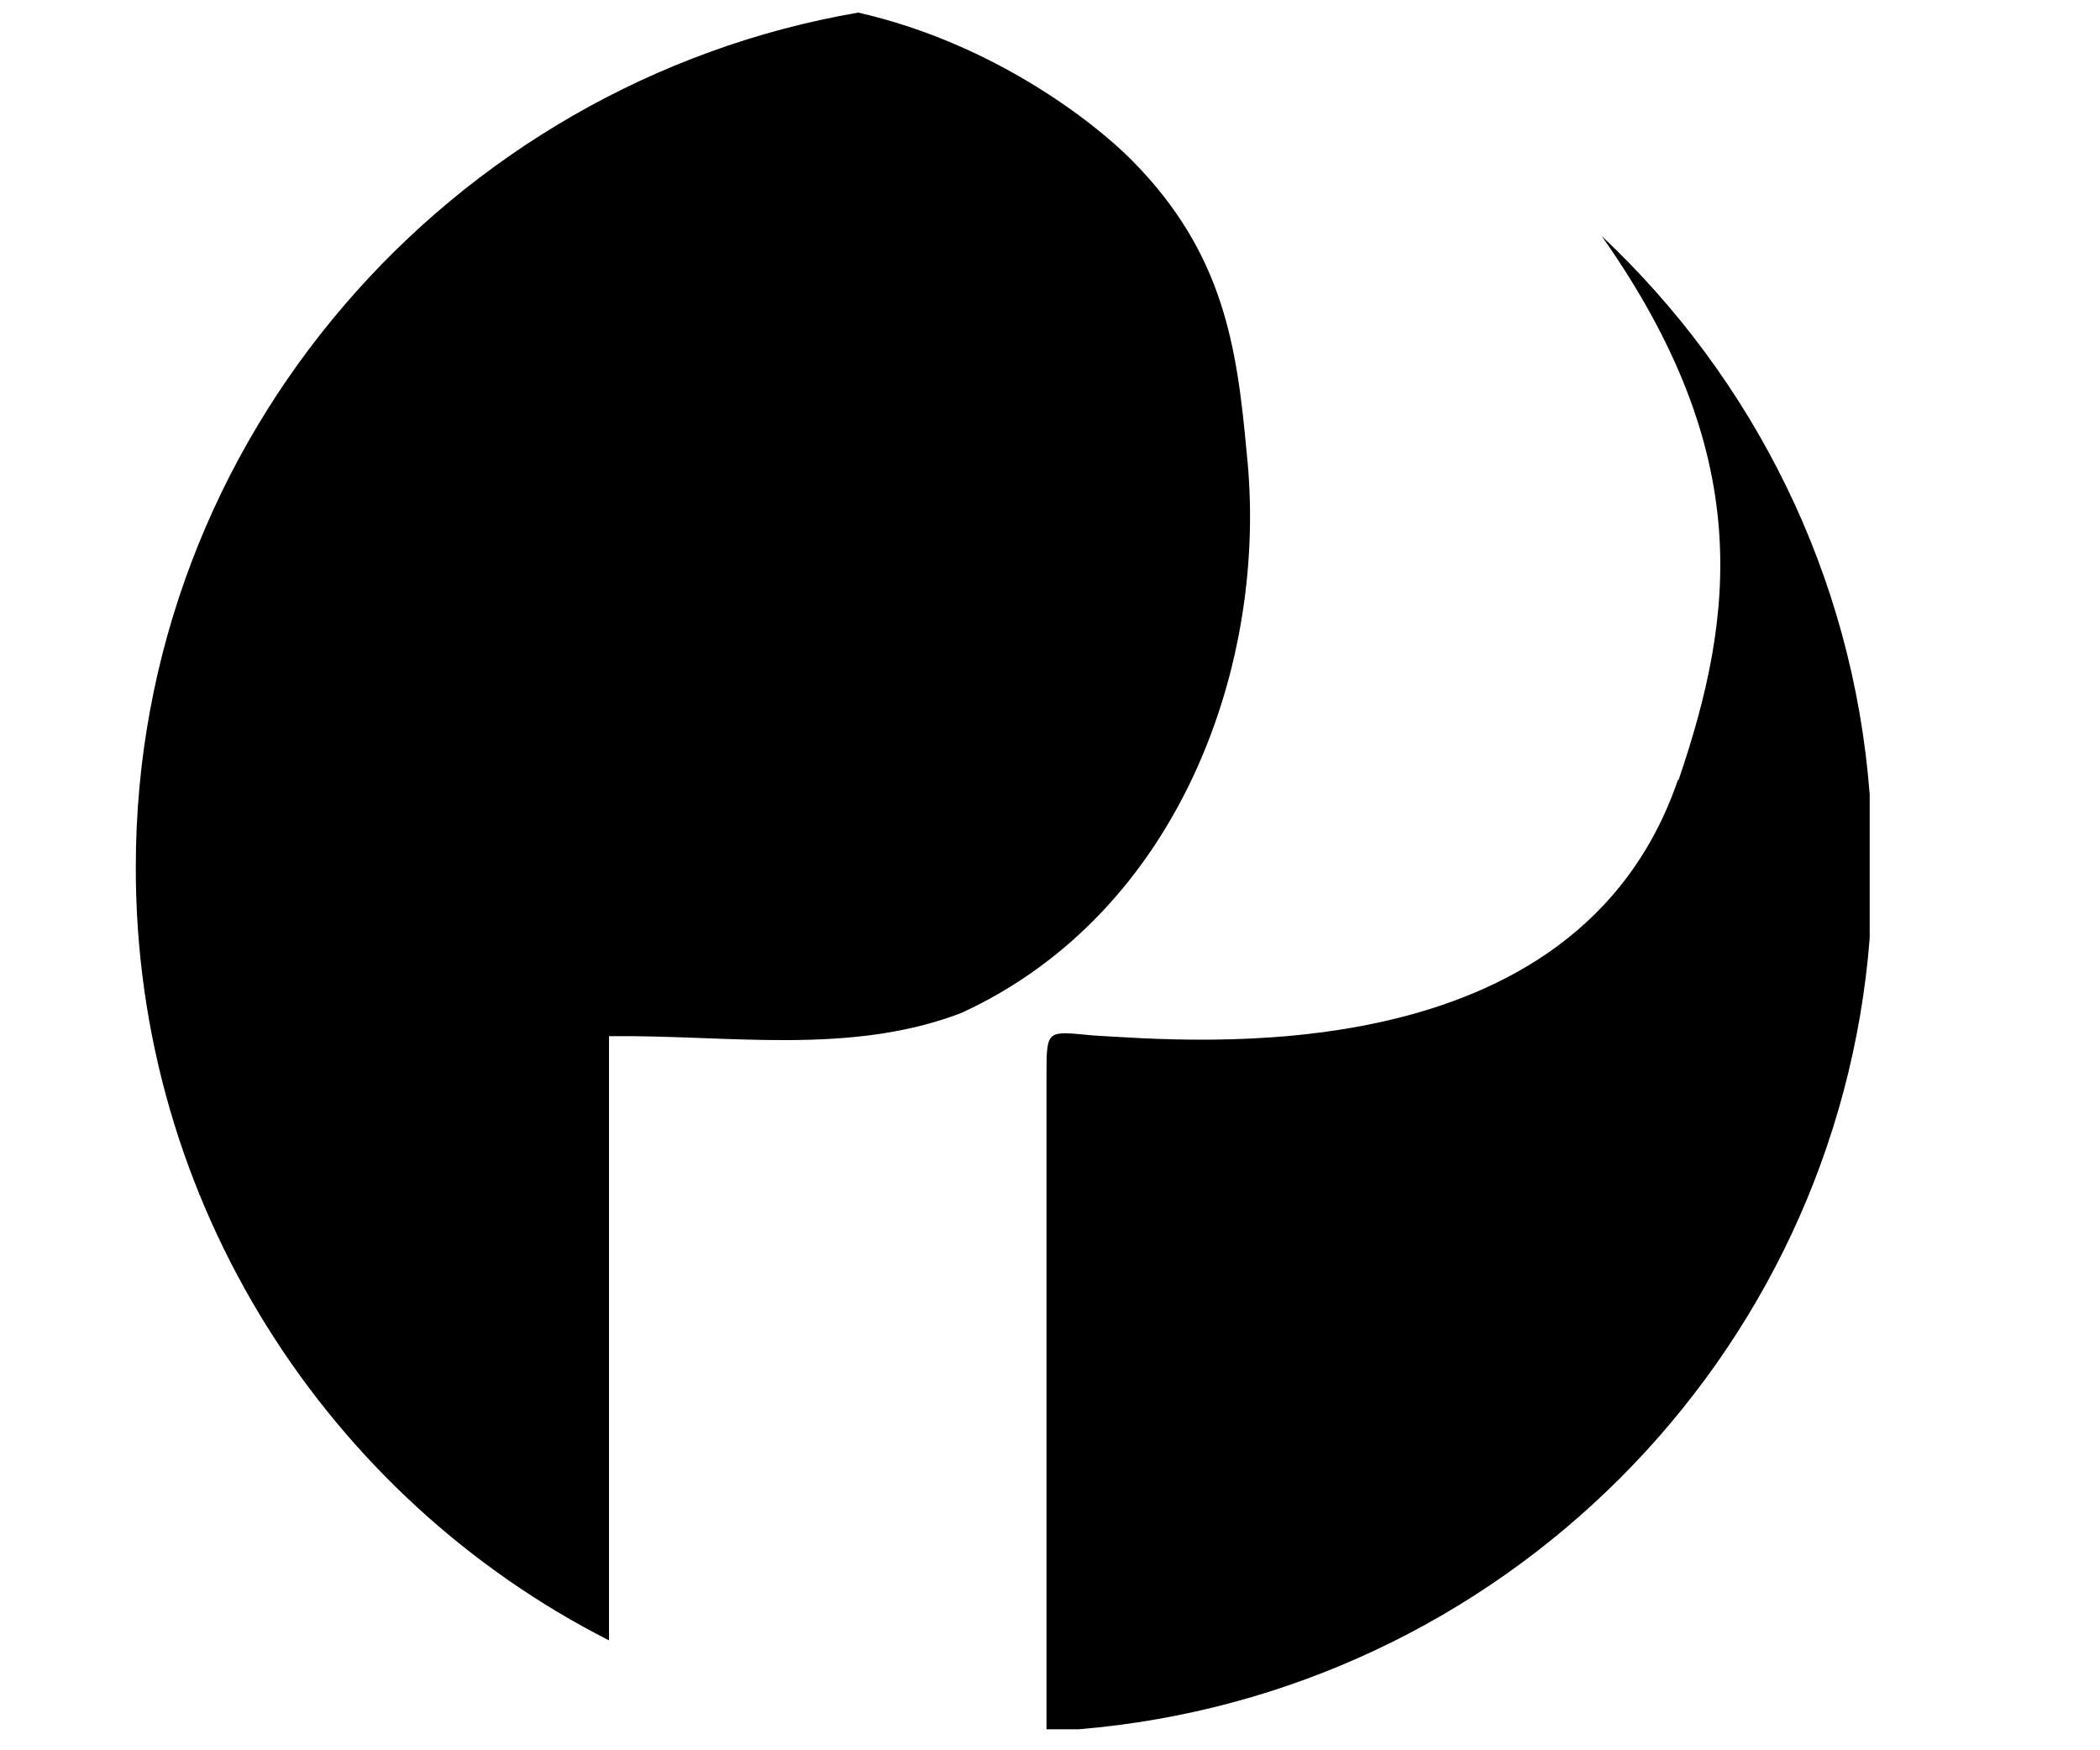 <svg xmlns="http://www.w3.org/2000/svg" viewBox="0 0 300 250">
  <path d="M87 234.4V148c17-.2 34.3 2.8 50.3-3.3 31.2-14.3 44-50 40.8-80-1.4-15.3-3.3-28.5-16.3-41.7-5.3-5.4-19.8-16.8-39.2-21.2-58.2 10-103.2 60.8-103.2 122C19.3 172 47 214 87 234.3z"/>
  <path d="M239.7 111.4c-14.5 42.4-69.3 37.3-83.5 36.5-6.6-.6-6.7-1-6.7 5.5V247h4.6c60.3-5 108.3-53 113-113v-20.5C264.7 82 250.4 54 228.8 33.7c22 31.2 19 54.2 11 77.7z"/>
</svg>
